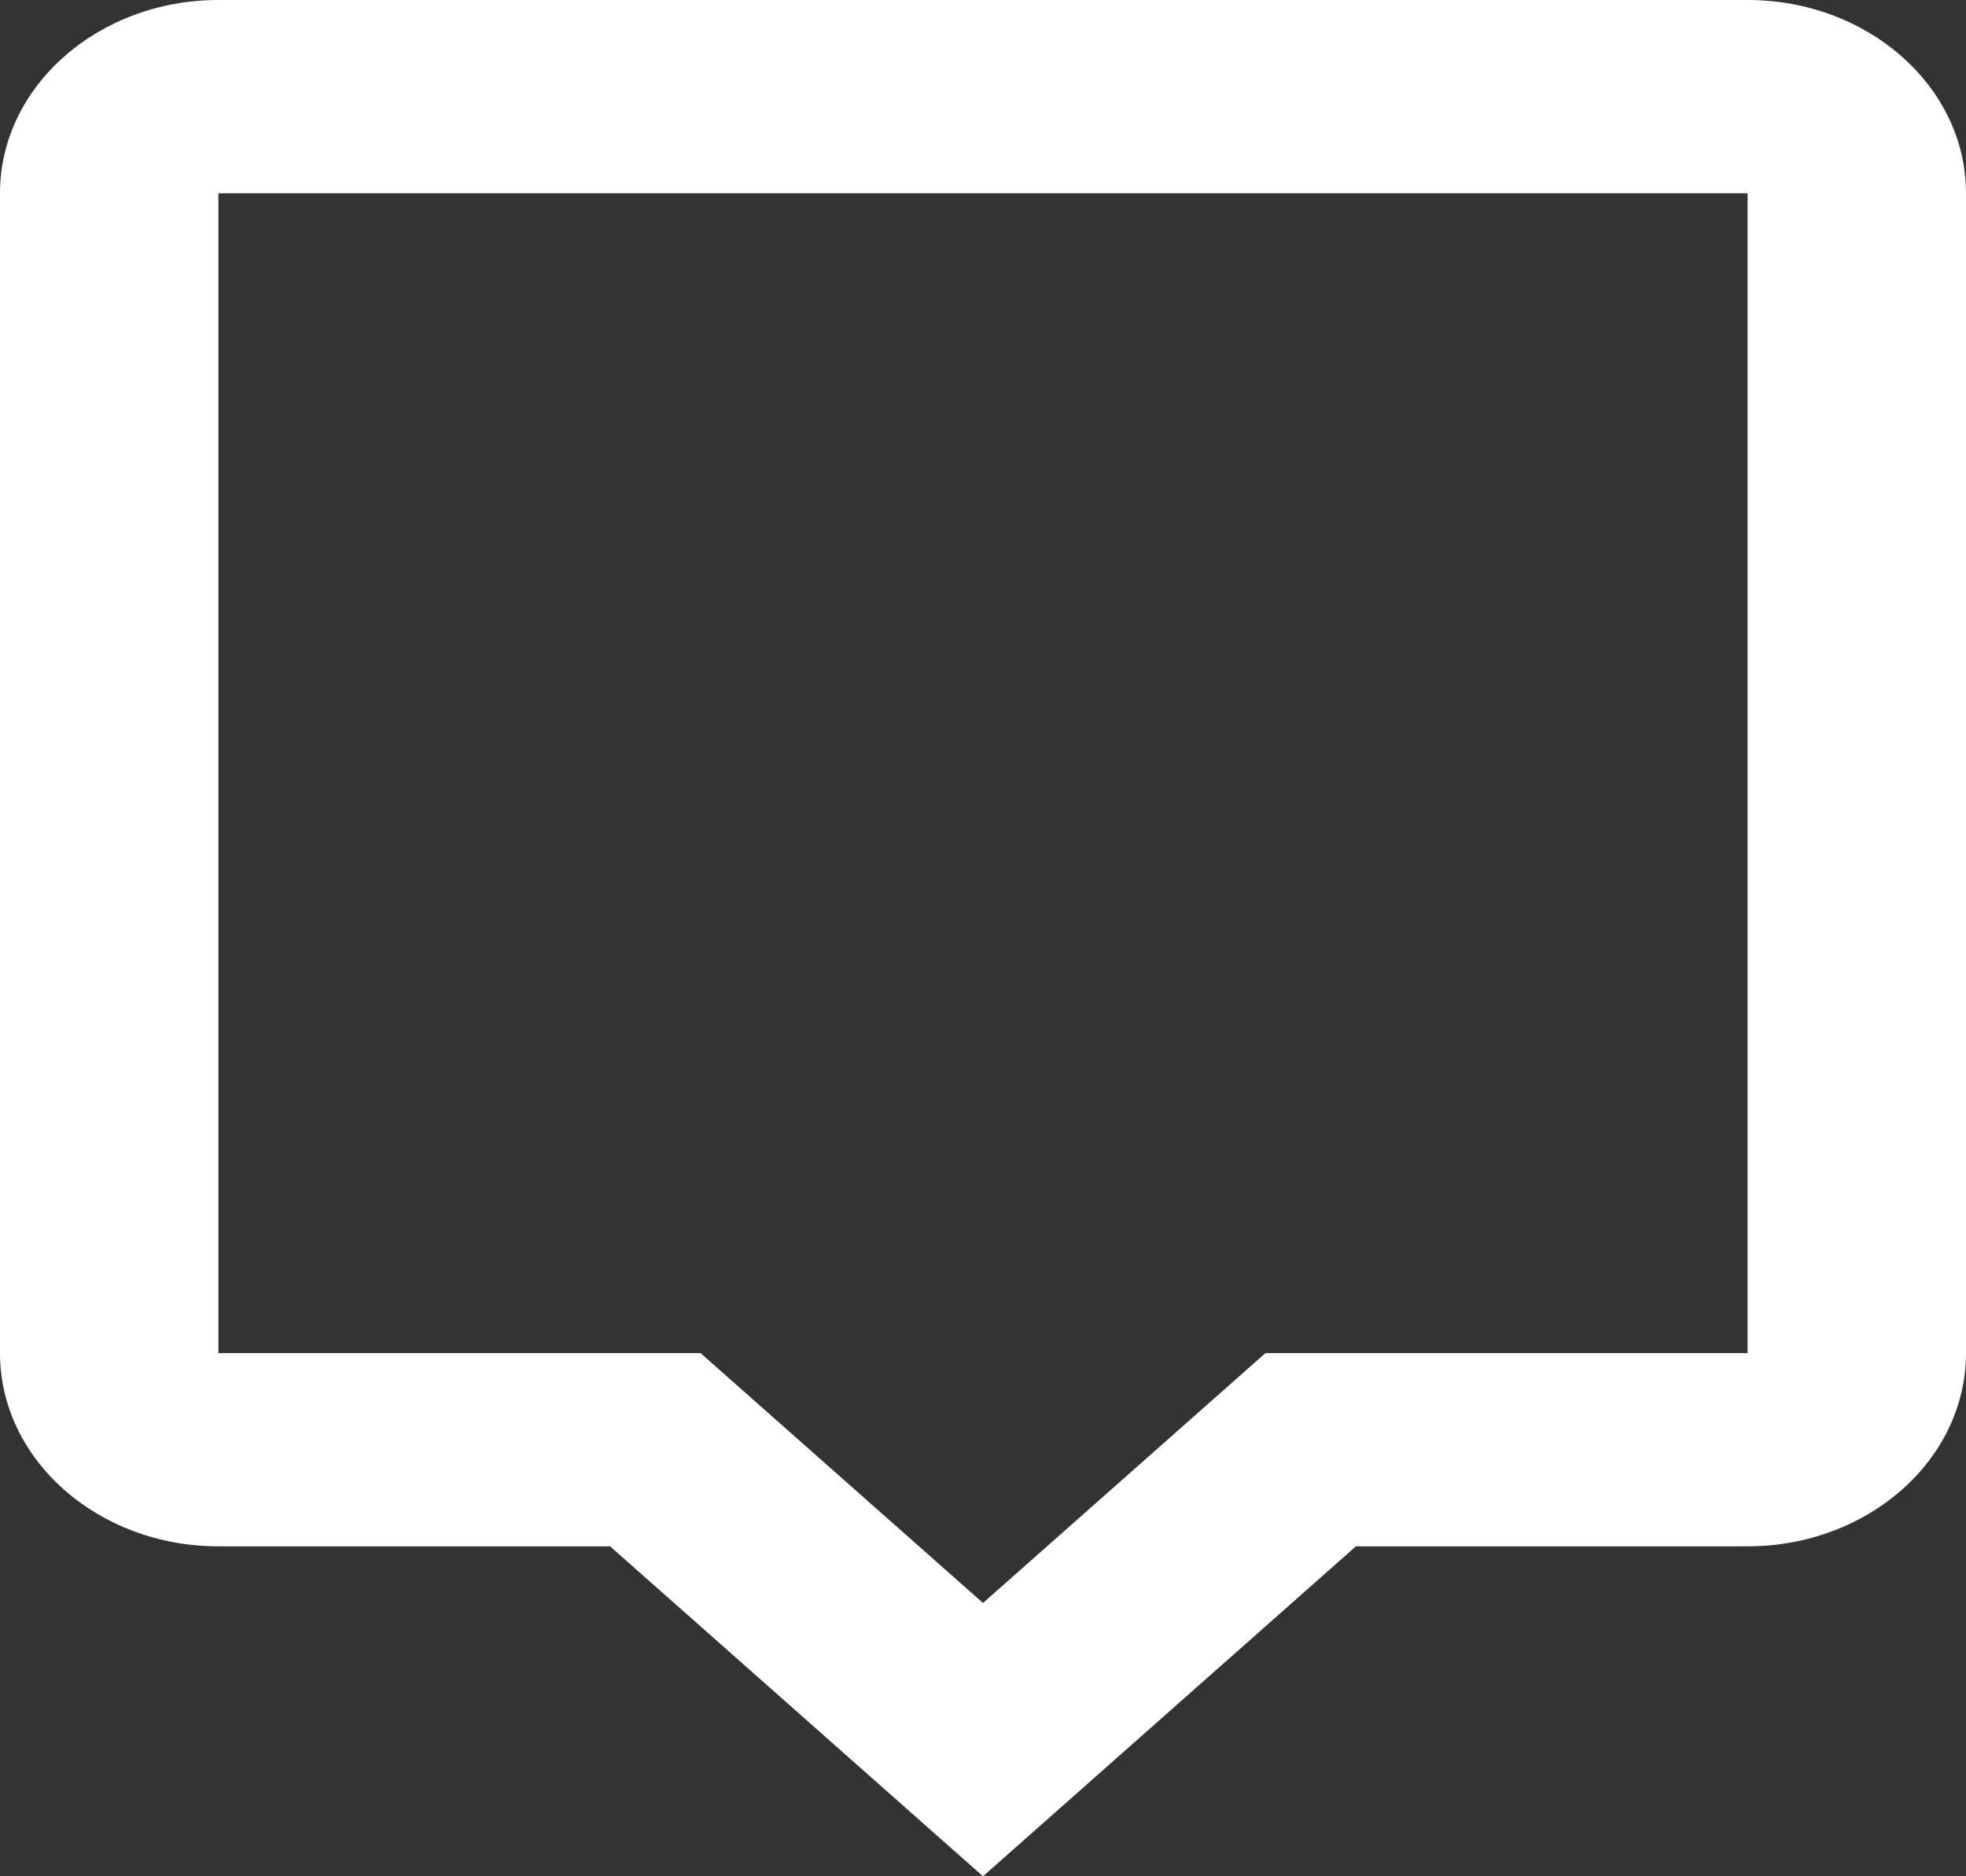 <svg width="22" height="21" viewBox="0 0 22 21" fill="none" xmlns="http://www.w3.org/2000/svg">
<rect x="0" y="0" width="22" height="21" fill="#333333" stroke="none"/>
<path d="M19.556 0H2.444C1.096 0 0 0.97 0 2.163V15.144C0 16.337 1.096 17.307 2.444 17.307H6.827L11 21L15.173 17.307H19.556C20.904 17.307 22 16.337 22 15.144V2.163C22 0.97 20.904 0 19.556 0ZM19.556 15.144H14.161L11 17.941L7.839 15.144H2.444V2.163H19.556V15.144Z" fill="white"/>
</svg>
